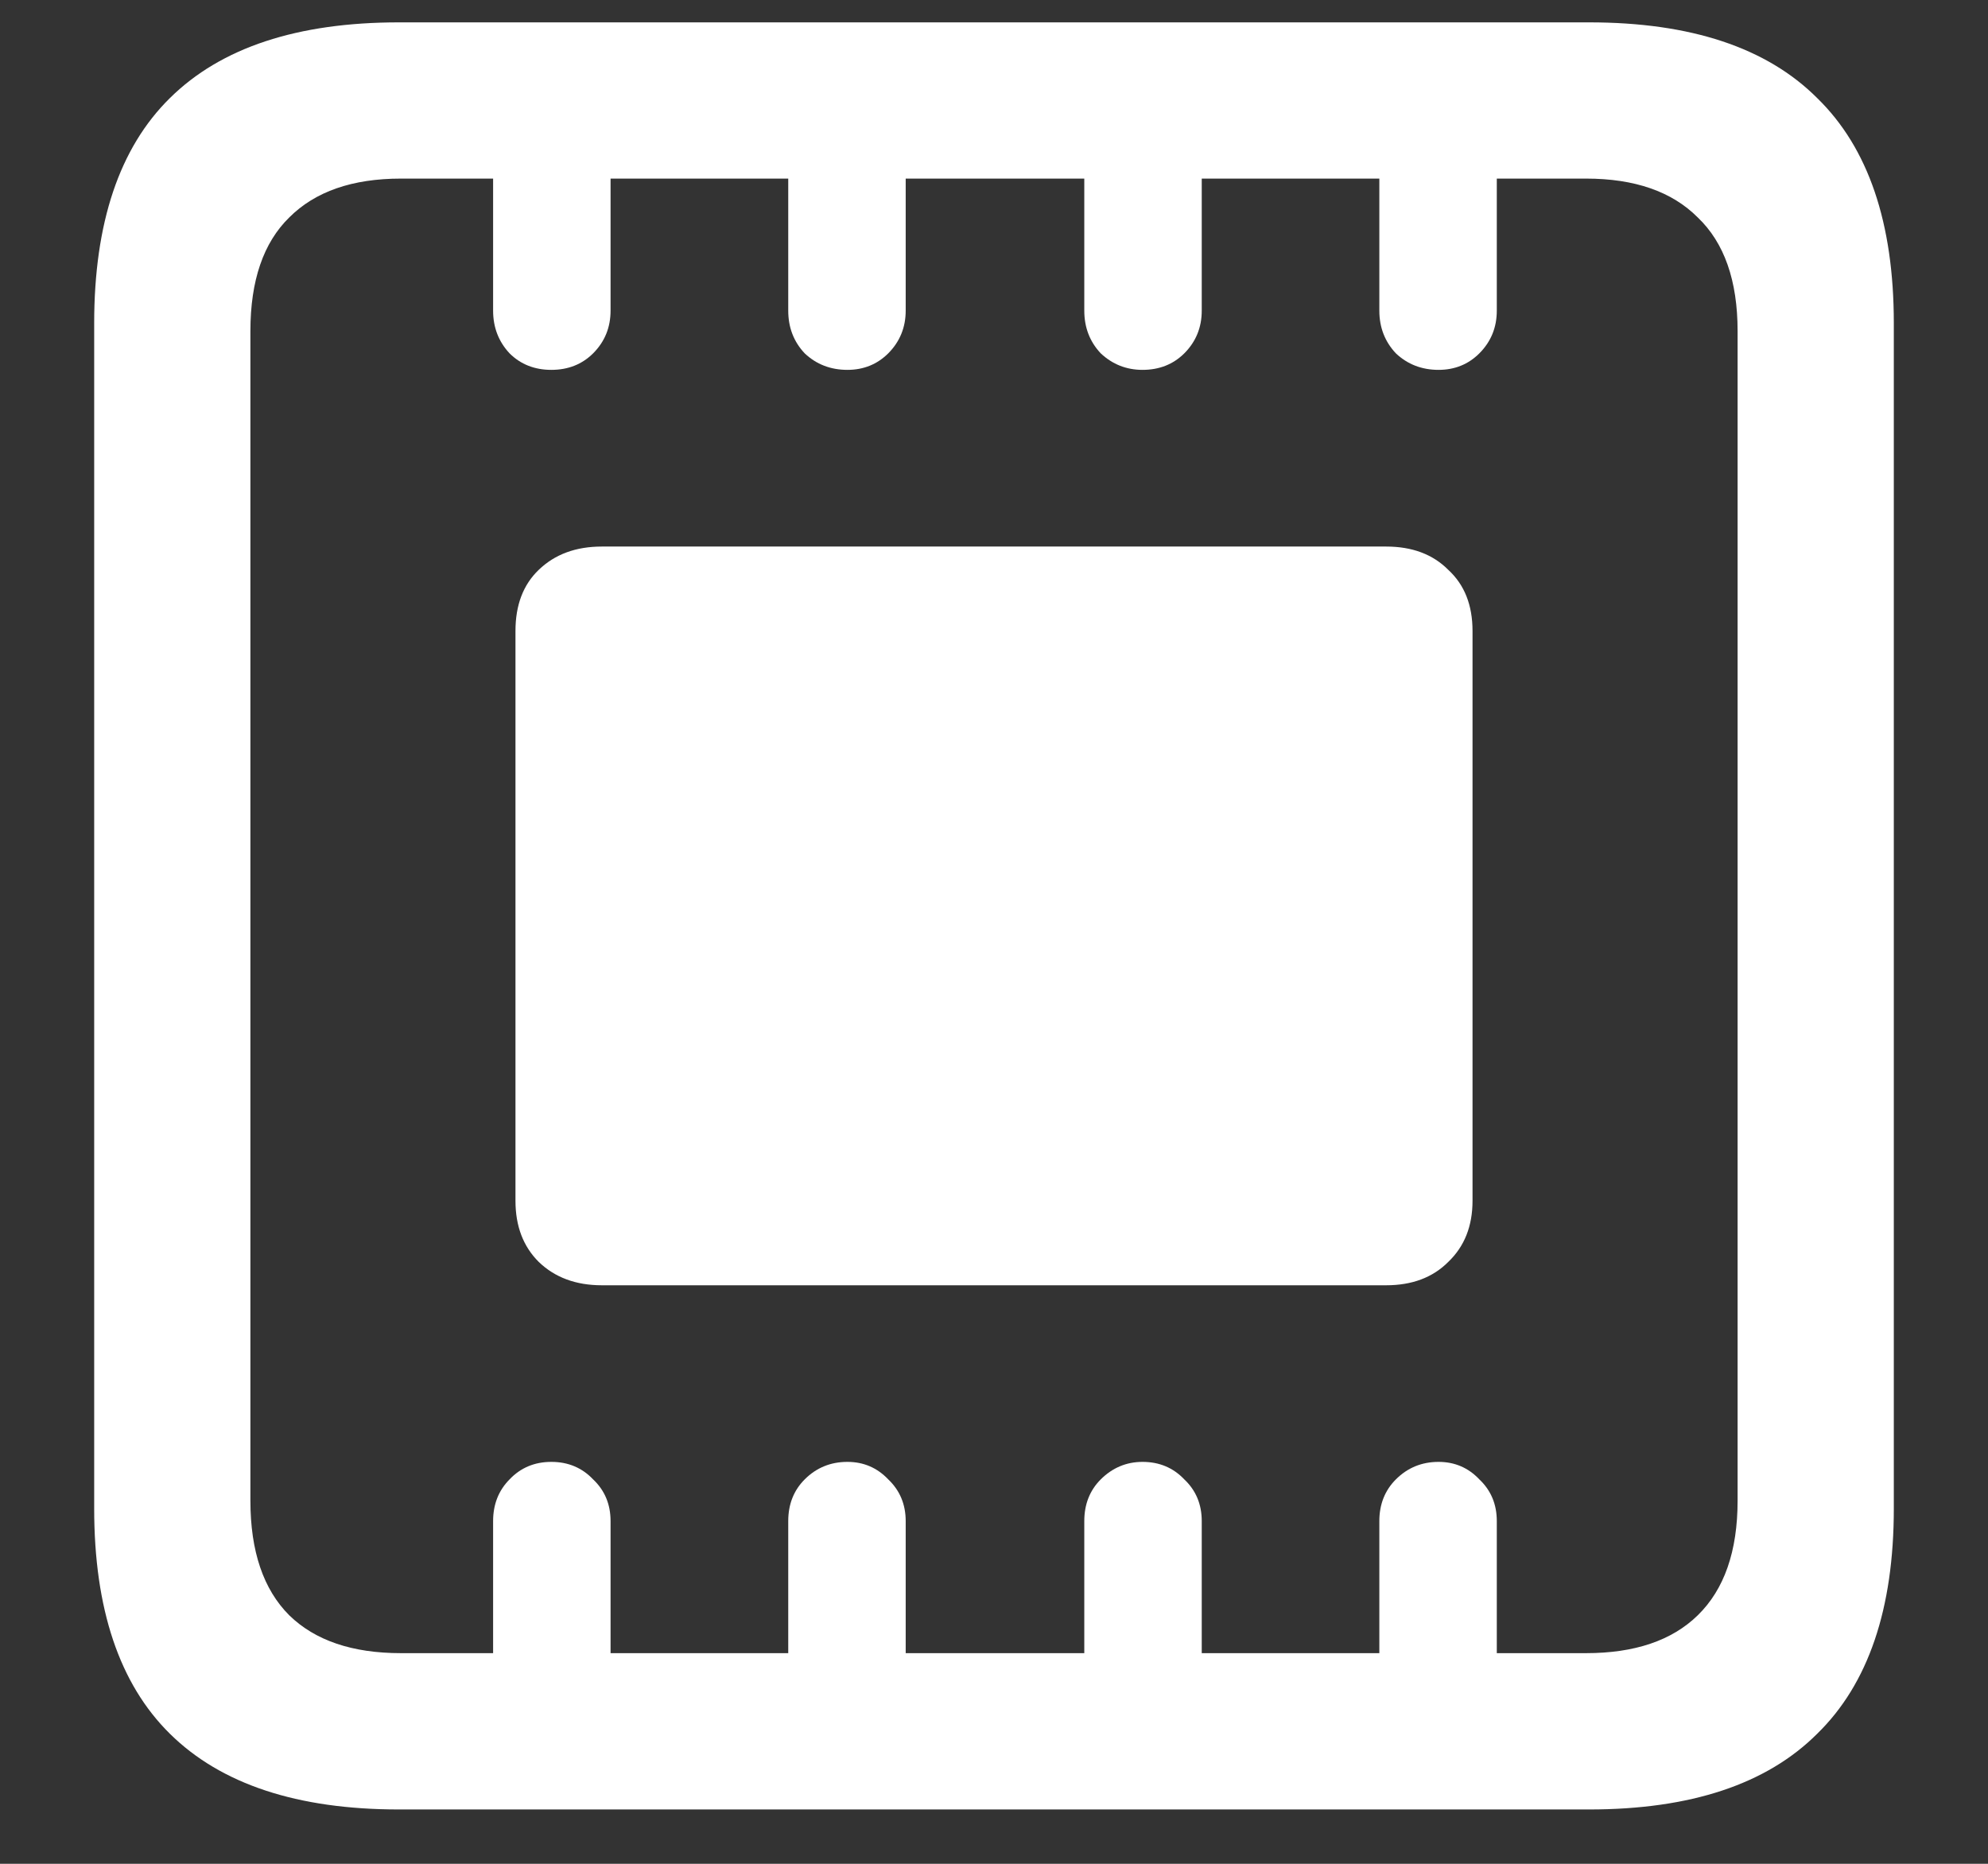 <?xml version="1.0" encoding="UTF-8"?>
<svg xmlns="http://www.w3.org/2000/svg" xmlns:xlink="http://www.w3.org/1999/xlink" width="24" height="22.5" viewBox="0 0 24 22.5" version="1.1">
<rect x="0" y="0" width="24" height="22.5" fill="#333333" stroke="none"/>
<g id="surface1">
<path style=" stroke:none;fill-rule:nonzero;fill:rgb(100%,100%,100%);fill-opacity:1;" d="M 1.137 18.211 C 1.137 19.422 1.441 20.328 2.051 20.93 C 2.668 21.539 3.59 21.844 4.816 21.844 L 19.184 21.844 C 20.41 21.844 21.328 21.539 21.938 20.93 C 22.555 20.328 22.863 19.422 22.863 18.211 L 22.863 3.902 C 22.863 2.691 22.555 1.785 21.938 1.184 C 21.328 0.574 20.41 0.27 19.184 0.27 L 4.816 0.27 C 3.59 0.27 2.668 0.574 2.051 1.184 C 1.441 1.785 1.137 2.691 1.137 3.902 Z M 3.023 18.117 L 3.023 3.996 C 3.023 3.387 3.18 2.93 3.492 2.625 C 3.805 2.312 4.254 2.156 4.84 2.156 L 5.953 2.156 L 5.953 3.75 C 5.953 3.953 6.02 4.125 6.152 4.266 C 6.285 4.398 6.453 4.465 6.656 4.465 C 6.859 4.465 7.027 4.398 7.16 4.266 C 7.301 4.125 7.371 3.953 7.371 3.75 L 7.371 2.156 L 9.516 2.156 L 9.516 3.75 C 9.516 3.953 9.582 4.125 9.715 4.266 C 9.855 4.398 10.027 4.465 10.23 4.465 C 10.426 4.465 10.59 4.398 10.723 4.266 C 10.863 4.125 10.934 3.953 10.934 3.75 L 10.934 2.156 L 13.09 2.156 L 13.09 3.75 C 13.09 3.953 13.156 4.125 13.289 4.266 C 13.43 4.398 13.598 4.465 13.793 4.465 C 13.996 4.465 14.164 4.398 14.297 4.266 C 14.438 4.125 14.508 3.953 14.508 3.75 L 14.508 2.156 L 16.652 2.156 L 16.652 3.75 C 16.652 3.953 16.719 4.125 16.852 4.266 C 16.992 4.398 17.164 4.465 17.367 4.465 C 17.562 4.465 17.727 4.398 17.859 4.266 C 18 4.125 18.07 3.953 18.07 3.75 L 18.07 2.156 L 19.148 2.156 C 19.734 2.156 20.184 2.312 20.496 2.625 C 20.816 2.93 20.977 3.387 20.977 3.996 L 20.977 18.117 C 20.977 18.727 20.816 19.188 20.496 19.5 C 20.184 19.805 19.734 19.957 19.148 19.957 L 18.07 19.957 L 18.07 18.363 C 18.07 18.16 18 17.992 17.859 17.859 C 17.727 17.719 17.562 17.648 17.367 17.648 C 17.164 17.648 16.992 17.719 16.852 17.859 C 16.719 17.992 16.652 18.16 16.652 18.363 L 16.652 19.957 L 14.508 19.957 L 14.508 18.363 C 14.508 18.16 14.438 17.992 14.297 17.859 C 14.164 17.719 13.996 17.648 13.793 17.648 C 13.598 17.648 13.43 17.719 13.289 17.859 C 13.156 17.992 13.09 18.16 13.09 18.363 L 13.09 19.957 L 10.934 19.957 L 10.934 18.363 C 10.934 18.16 10.863 17.992 10.723 17.859 C 10.59 17.719 10.426 17.648 10.23 17.648 C 10.027 17.648 9.855 17.719 9.715 17.859 C 9.582 17.992 9.516 18.16 9.516 18.363 L 9.516 19.957 L 7.371 19.957 L 7.371 18.363 C 7.371 18.16 7.301 17.992 7.16 17.859 C 7.027 17.719 6.859 17.648 6.656 17.648 C 6.453 17.648 6.285 17.719 6.152 17.859 C 6.02 17.992 5.953 18.16 5.953 18.363 L 5.953 19.957 L 4.84 19.957 C 4.254 19.957 3.805 19.805 3.492 19.5 C 3.18 19.188 3.023 18.727 3.023 18.117 Z M 6.223 14.496 C 6.223 14.801 6.316 15.047 6.504 15.234 C 6.699 15.422 6.953 15.516 7.266 15.516 L 16.734 15.516 C 17.047 15.516 17.297 15.422 17.484 15.234 C 17.68 15.047 17.777 14.801 17.777 14.496 L 17.777 7.617 C 17.777 7.305 17.68 7.059 17.484 6.879 C 17.297 6.691 17.047 6.598 16.734 6.598 L 7.266 6.598 C 6.953 6.598 6.699 6.691 6.504 6.879 C 6.316 7.059 6.223 7.305 6.223 7.617 Z M 6.223 14.496 "/>
</g>
</svg>
